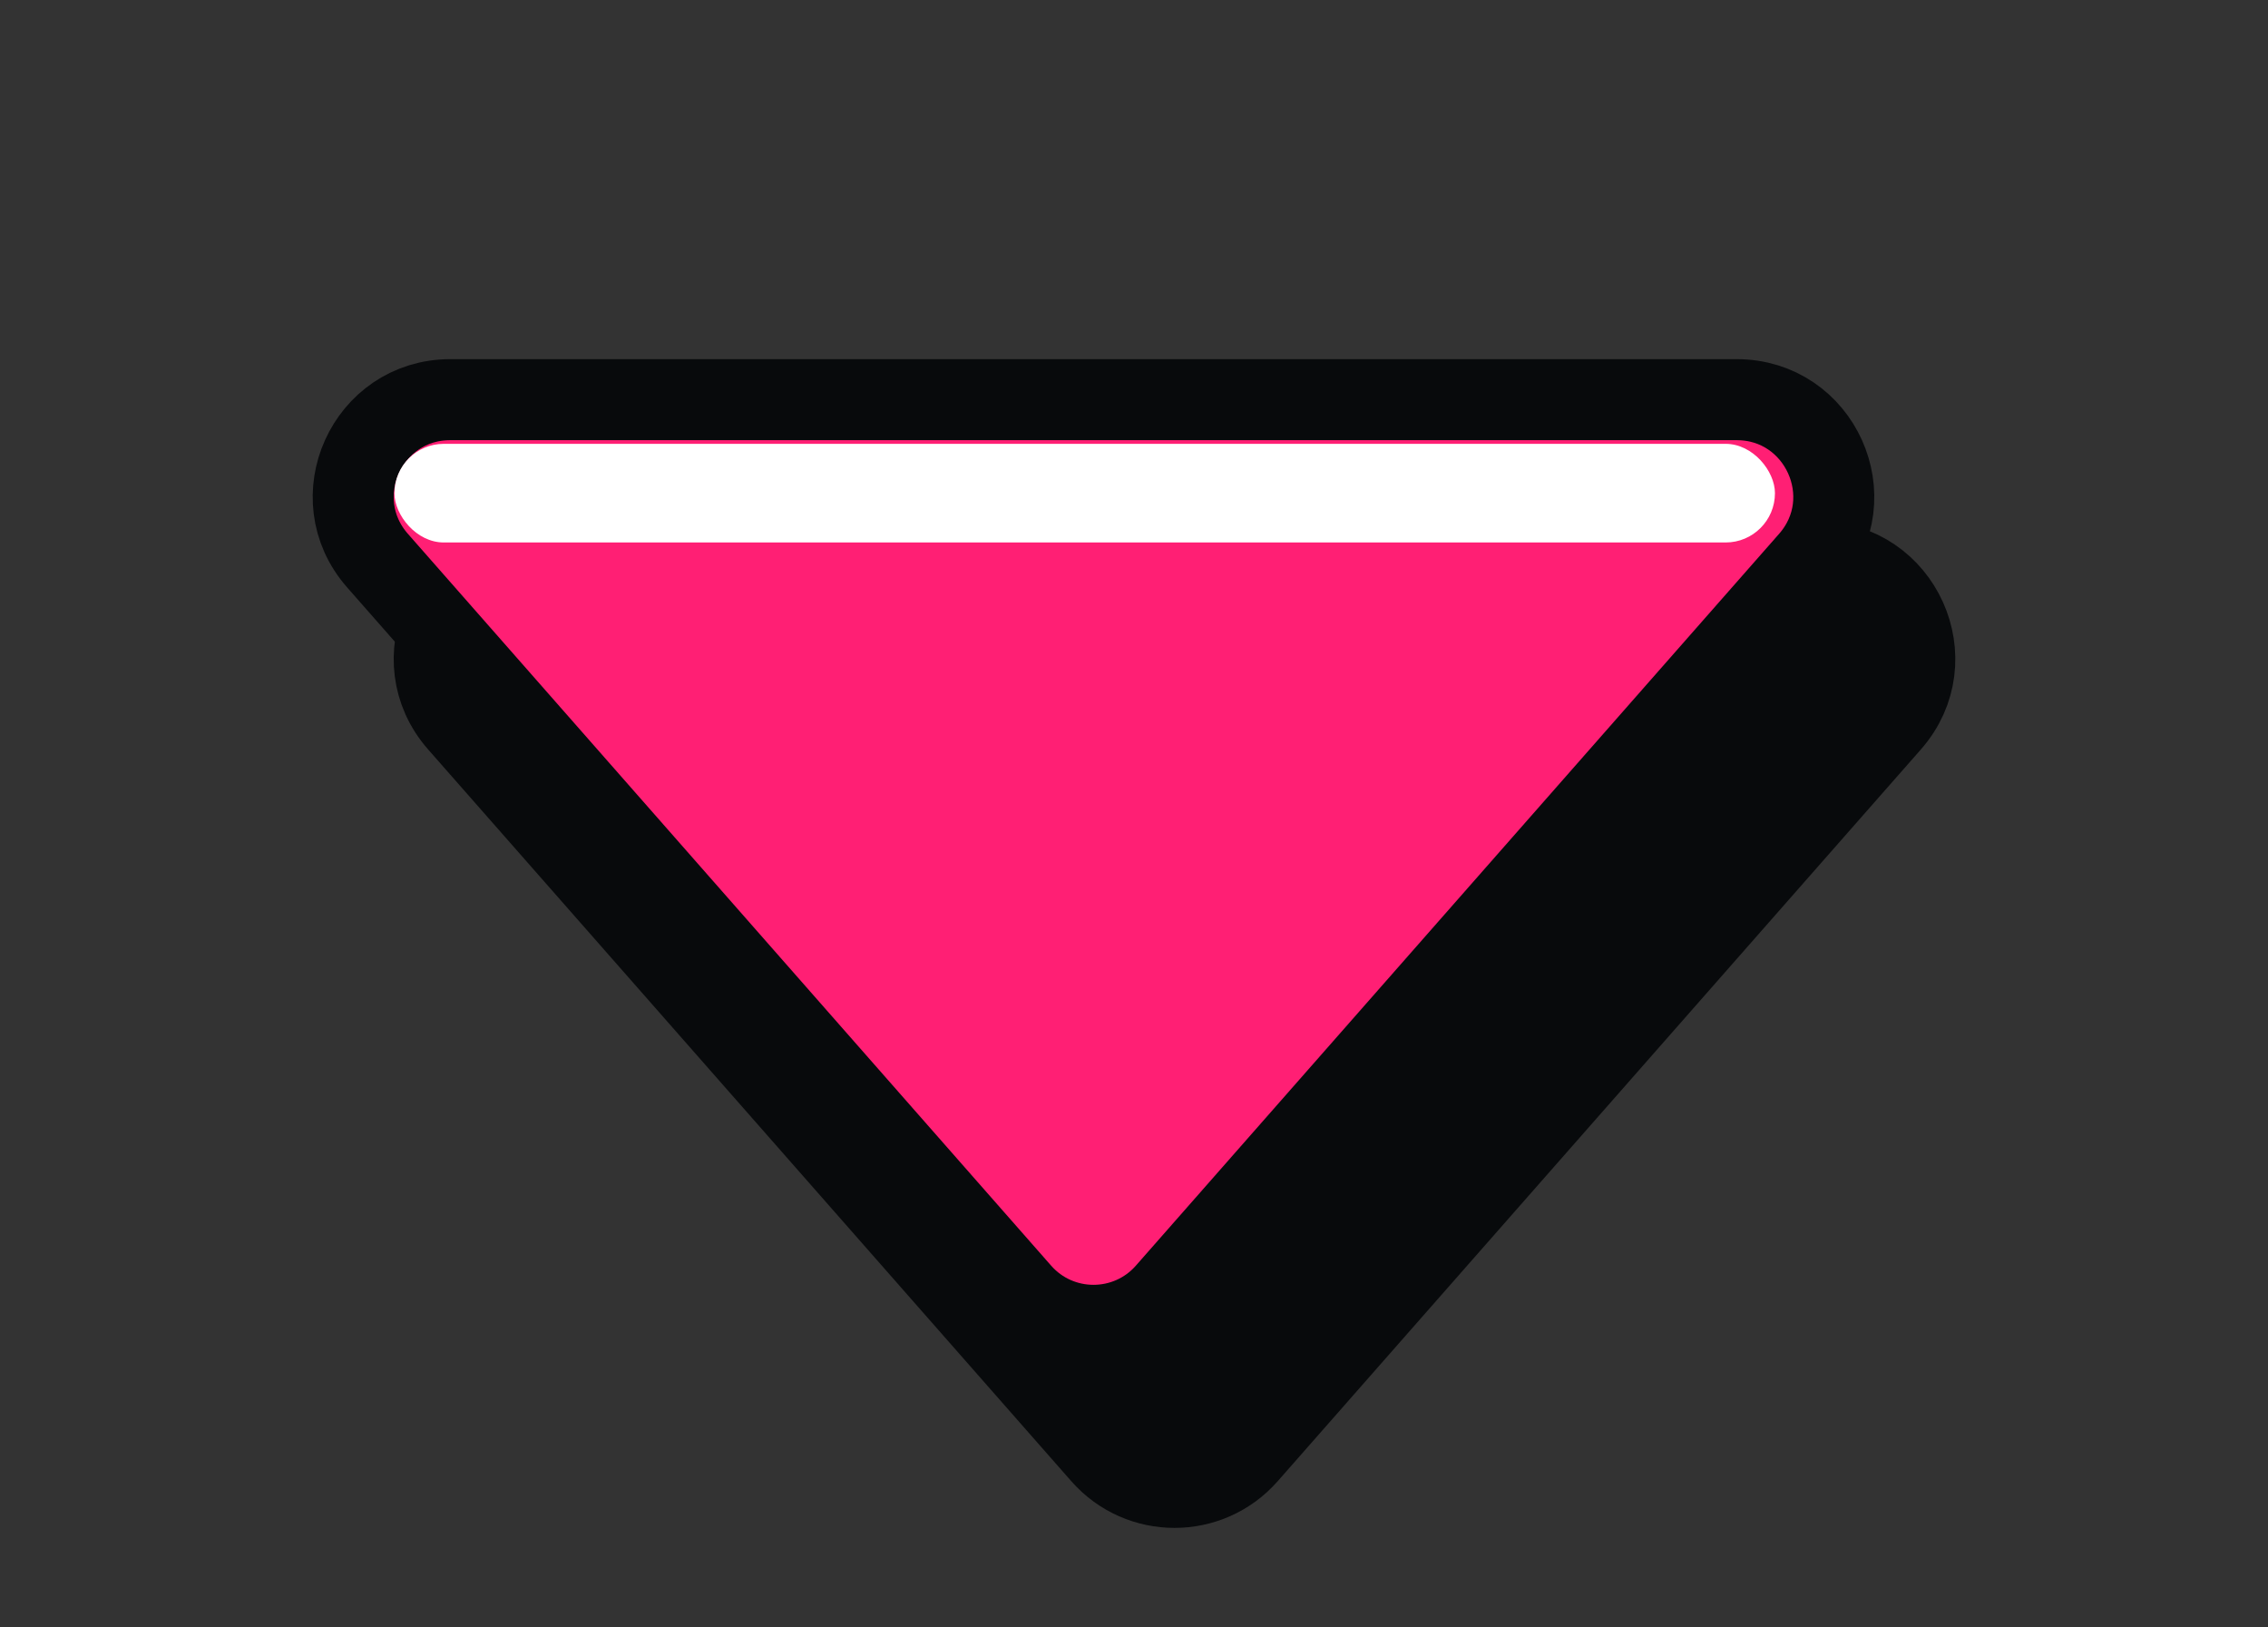 <svg width="46" height="33" viewBox="0 0 46 33" fill="none" xmlns="http://www.w3.org/2000/svg">
<rect x="0" y="0" width="46" height="33" fill="#333333" stroke="none"/>
<path d="M25.298 29.492L38.343 14.654C39.46 13.384 38.558 11.39 36.866 11.39H10.777C9.085 11.39 8.183 13.384 9.3 14.654L22.345 29.492C23.128 30.383 24.515 30.383 25.298 29.492Z" fill="#080A0C" stroke="#080A0C" stroke-width="1.643"/>
<rect x="8.214" y="9.036" width="27.929" height="1.643" rx="0.821" fill="white"/>
<path d="M23.655 26.206L36.7 11.368C37.817 10.098 36.915 8.104 35.223 8.104H9.134C7.442 8.104 6.54 10.098 7.657 11.368L20.702 26.206C21.485 27.097 22.872 27.097 23.655 26.206Z" fill="#FF1F74" stroke="#080A0C" stroke-width="1.643"/>
<rect x="8" y="9" width="28" height="2" rx="1" fill="white"/>
</svg>
